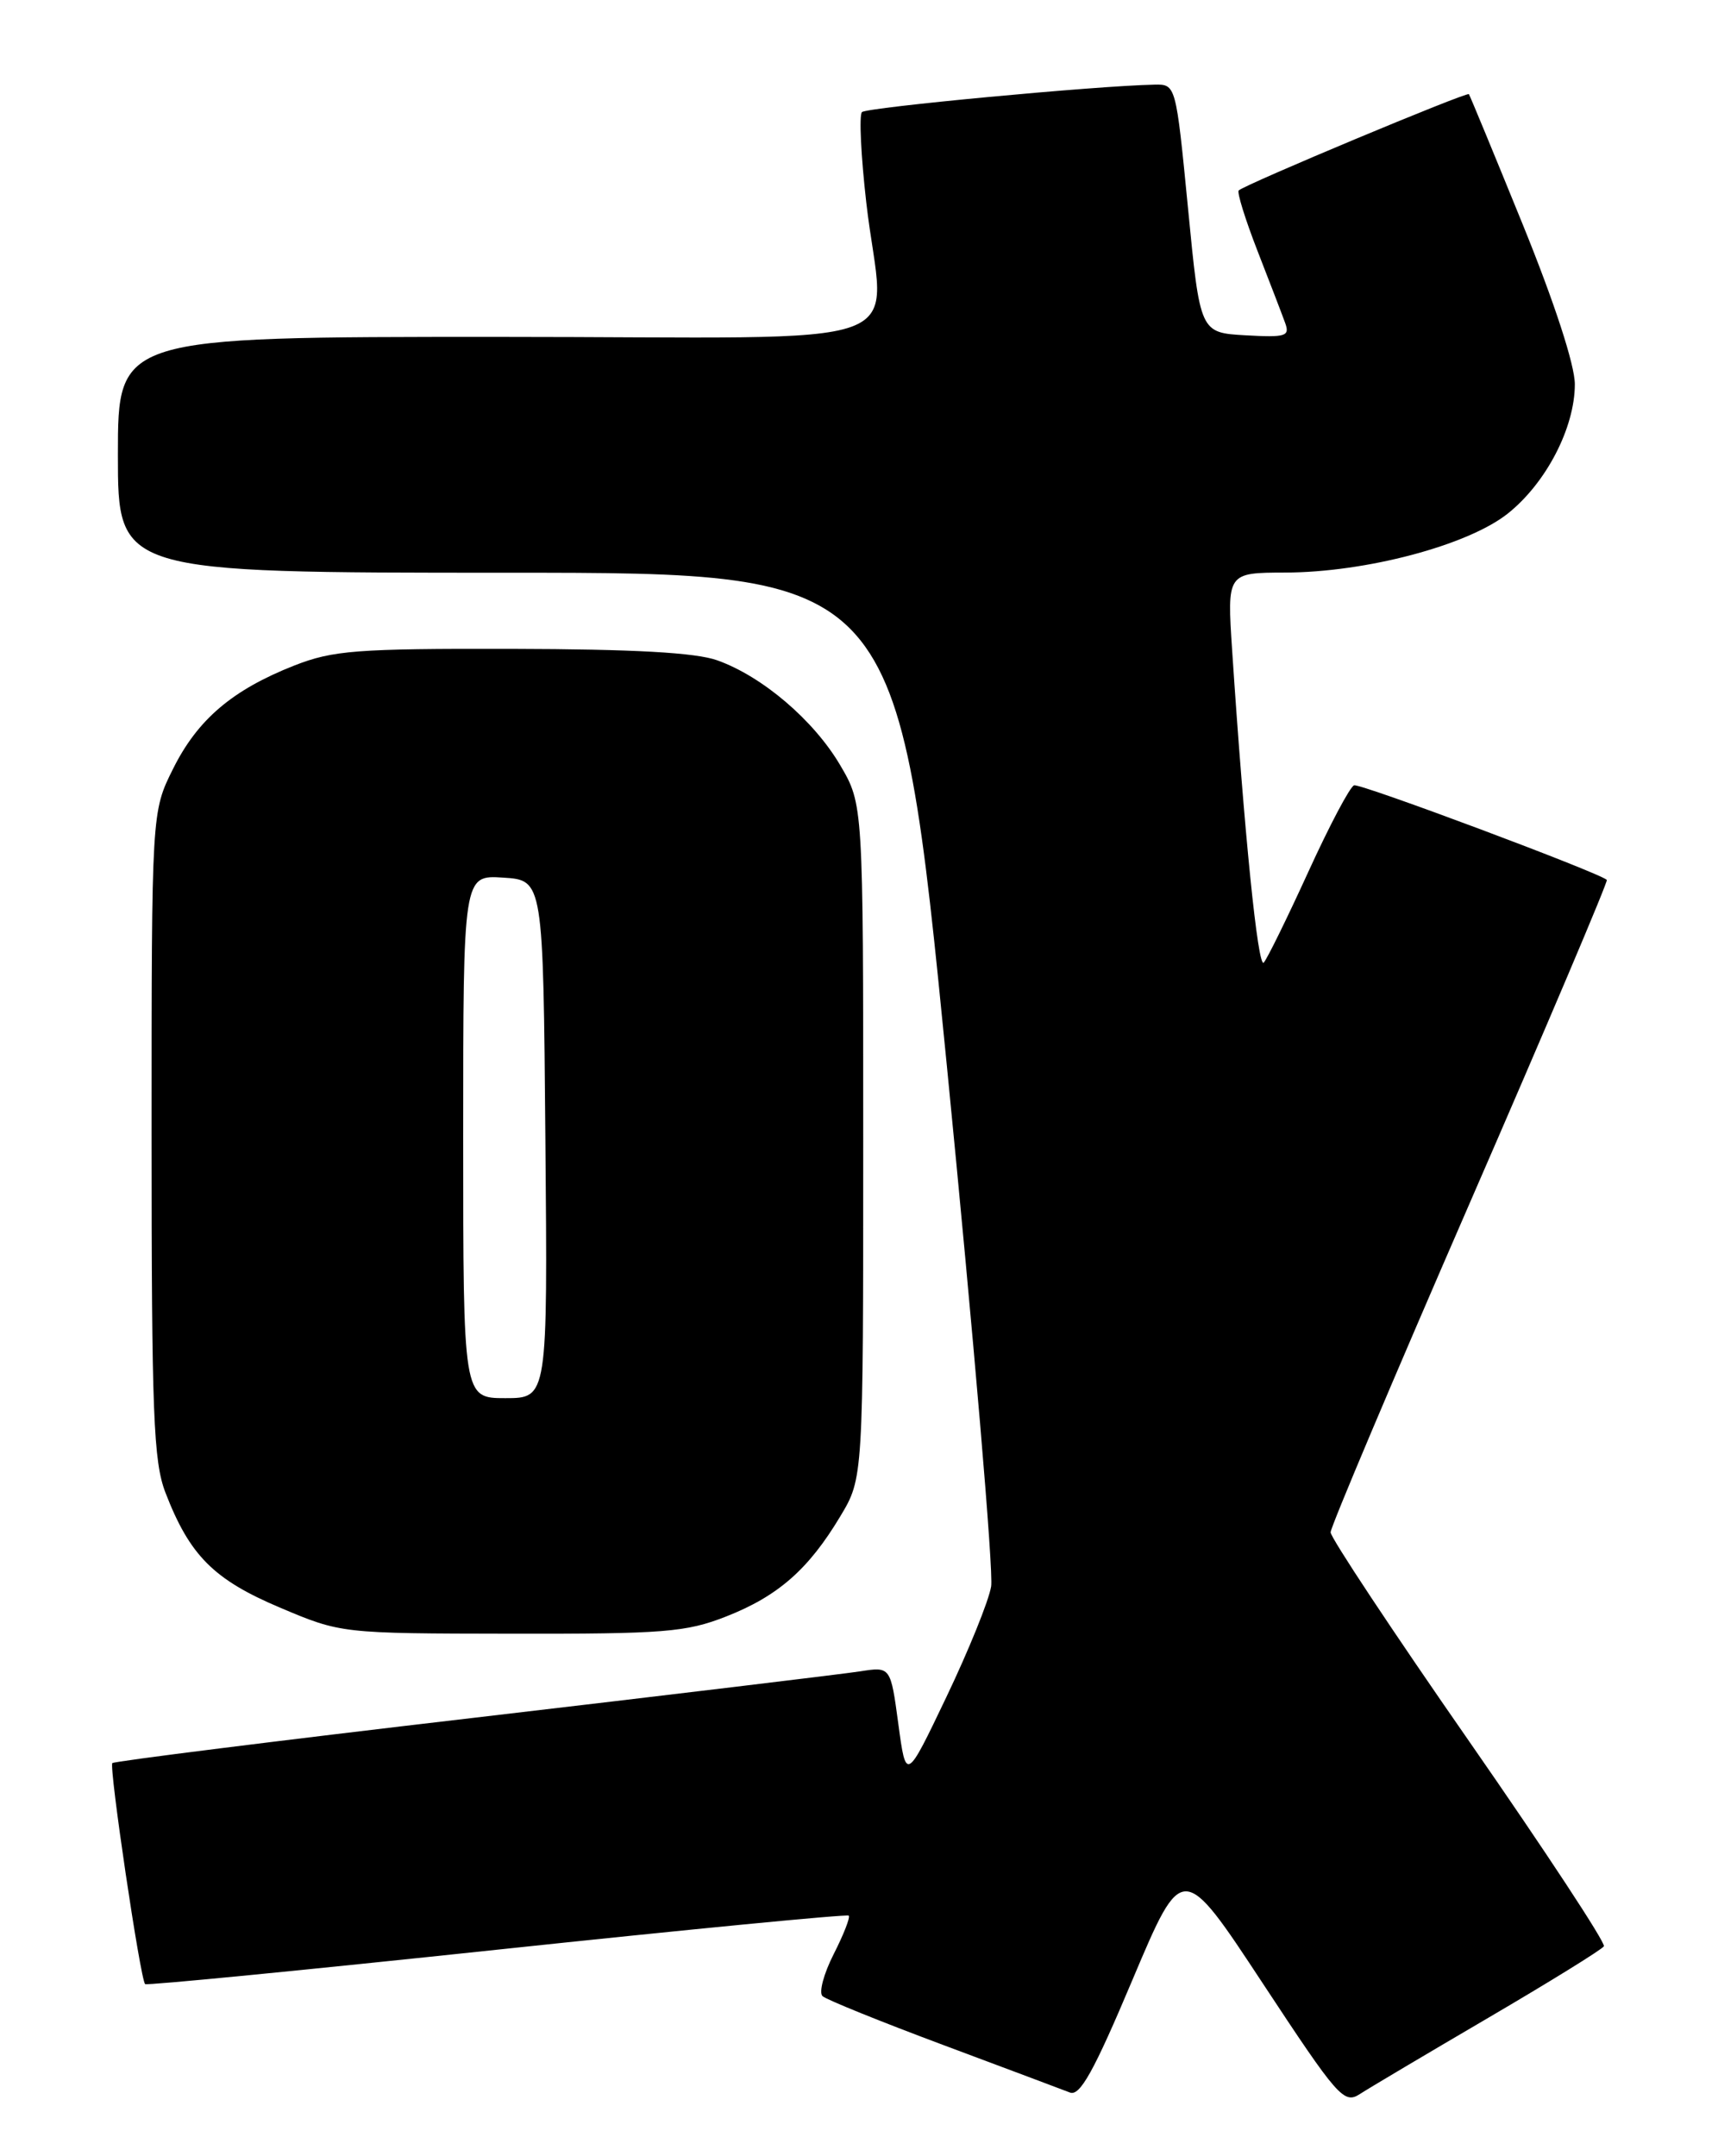 <?xml version="1.0" encoding="UTF-8" standalone="no"?>
<!DOCTYPE svg PUBLIC "-//W3C//DTD SVG 1.1//EN" "http://www.w3.org/Graphics/SVG/1.1/DTD/svg11.dtd" >
<svg xmlns="http://www.w3.org/2000/svg" xmlns:xlink="http://www.w3.org/1999/xlink" version="1.1" viewBox="0 0 204 256">
 <g >
 <path fill="currentColor"
d=" M 176.76 239.55 C 184.05 235.28 190.21 231.47 190.45 231.08 C 190.69 230.70 183.48 219.74 174.44 206.73 C 165.40 193.73 158.00 182.57 158.00 181.93 C 158.00 181.30 165.45 163.68 174.55 142.77 C 183.65 121.87 190.96 104.63 190.80 104.47 C 189.93 103.62 161.53 92.99 160.79 93.24 C 160.30 93.40 157.86 98.02 155.35 103.52 C 152.84 109.01 150.46 113.86 150.06 114.29 C 149.37 115.03 147.74 98.86 146.31 77.25 C 145.70 68.00 145.70 68.00 152.60 67.98 C 162.16 67.96 174.25 64.76 179.02 60.99 C 183.58 57.37 187.00 50.79 187.00 45.62 C 187.00 43.34 184.59 35.95 180.83 26.69 C 177.43 18.33 174.55 11.36 174.42 11.18 C 174.20 10.87 147.89 21.87 147.09 22.61 C 146.86 22.82 147.86 26.03 149.30 29.74 C 150.75 33.46 152.23 37.31 152.59 38.31 C 153.19 39.93 152.71 40.08 147.88 39.81 C 142.50 39.50 142.50 39.50 141.07 24.75 C 139.63 10.00 139.63 10.00 137.07 10.05 C 130.23 10.18 102.92 12.75 102.35 13.31 C 102.00 13.67 102.23 18.48 102.86 24.01 C 104.92 42.12 110.73 40.00 59.00 40.00 C 14.00 40.00 14.00 40.00 14.00 54.00 C 14.00 68.00 14.00 68.00 60.32 68.00 C 106.65 68.00 106.65 68.00 112.44 126.61 C 115.62 158.84 117.99 186.63 117.69 188.36 C 117.40 190.09 115.00 196.00 112.37 201.50 C 107.59 211.50 107.59 211.50 106.67 204.68 C 105.75 197.87 105.75 197.87 102.12 198.44 C 100.13 198.75 79.43 201.24 56.12 203.97 C 32.81 206.69 13.56 209.11 13.34 209.33 C 12.92 209.75 16.66 235.00 17.23 235.57 C 17.41 235.75 36.20 233.91 58.99 231.49 C 81.77 229.07 100.58 227.25 100.78 227.44 C 100.98 227.64 100.17 229.70 98.99 232.02 C 97.81 234.34 97.21 236.58 97.67 237.00 C 98.13 237.42 104.58 240.03 112.00 242.80 C 119.42 245.57 126.19 248.11 127.04 248.44 C 128.23 248.92 129.88 245.96 134.49 235.02 C 140.41 221.00 140.41 221.00 149.93 235.46 C 158.87 249.03 159.58 249.85 161.48 248.62 C 162.59 247.90 169.47 243.82 176.76 239.55 Z  M 86.21 191.93 C 92.38 189.51 96.01 186.33 99.78 180.03 C 102.50 175.50 102.50 175.50 102.50 135.50 C 102.50 95.50 102.50 95.50 99.76 90.84 C 96.63 85.52 90.53 80.31 85.17 78.40 C 82.61 77.48 75.25 77.07 60.79 77.04 C 42.29 77.00 39.53 77.22 34.94 79.02 C 27.58 81.92 23.46 85.43 20.55 91.28 C 18.00 96.39 18.00 96.39 18.00 134.68 C 18.00 167.87 18.22 173.53 19.65 177.23 C 22.53 184.69 25.38 187.54 33.22 190.86 C 40.50 193.94 40.50 193.94 60.71 193.97 C 78.84 194.00 81.47 193.79 86.21 191.93 Z  M 55.00 134.95 C 55.00 103.89 55.00 103.89 59.75 104.20 C 64.50 104.50 64.50 104.50 64.76 135.25 C 65.03 166.00 65.03 166.00 60.01 166.00 C 55.00 166.00 55.00 166.00 55.00 134.95 Z "/>
</g>
</svg>
